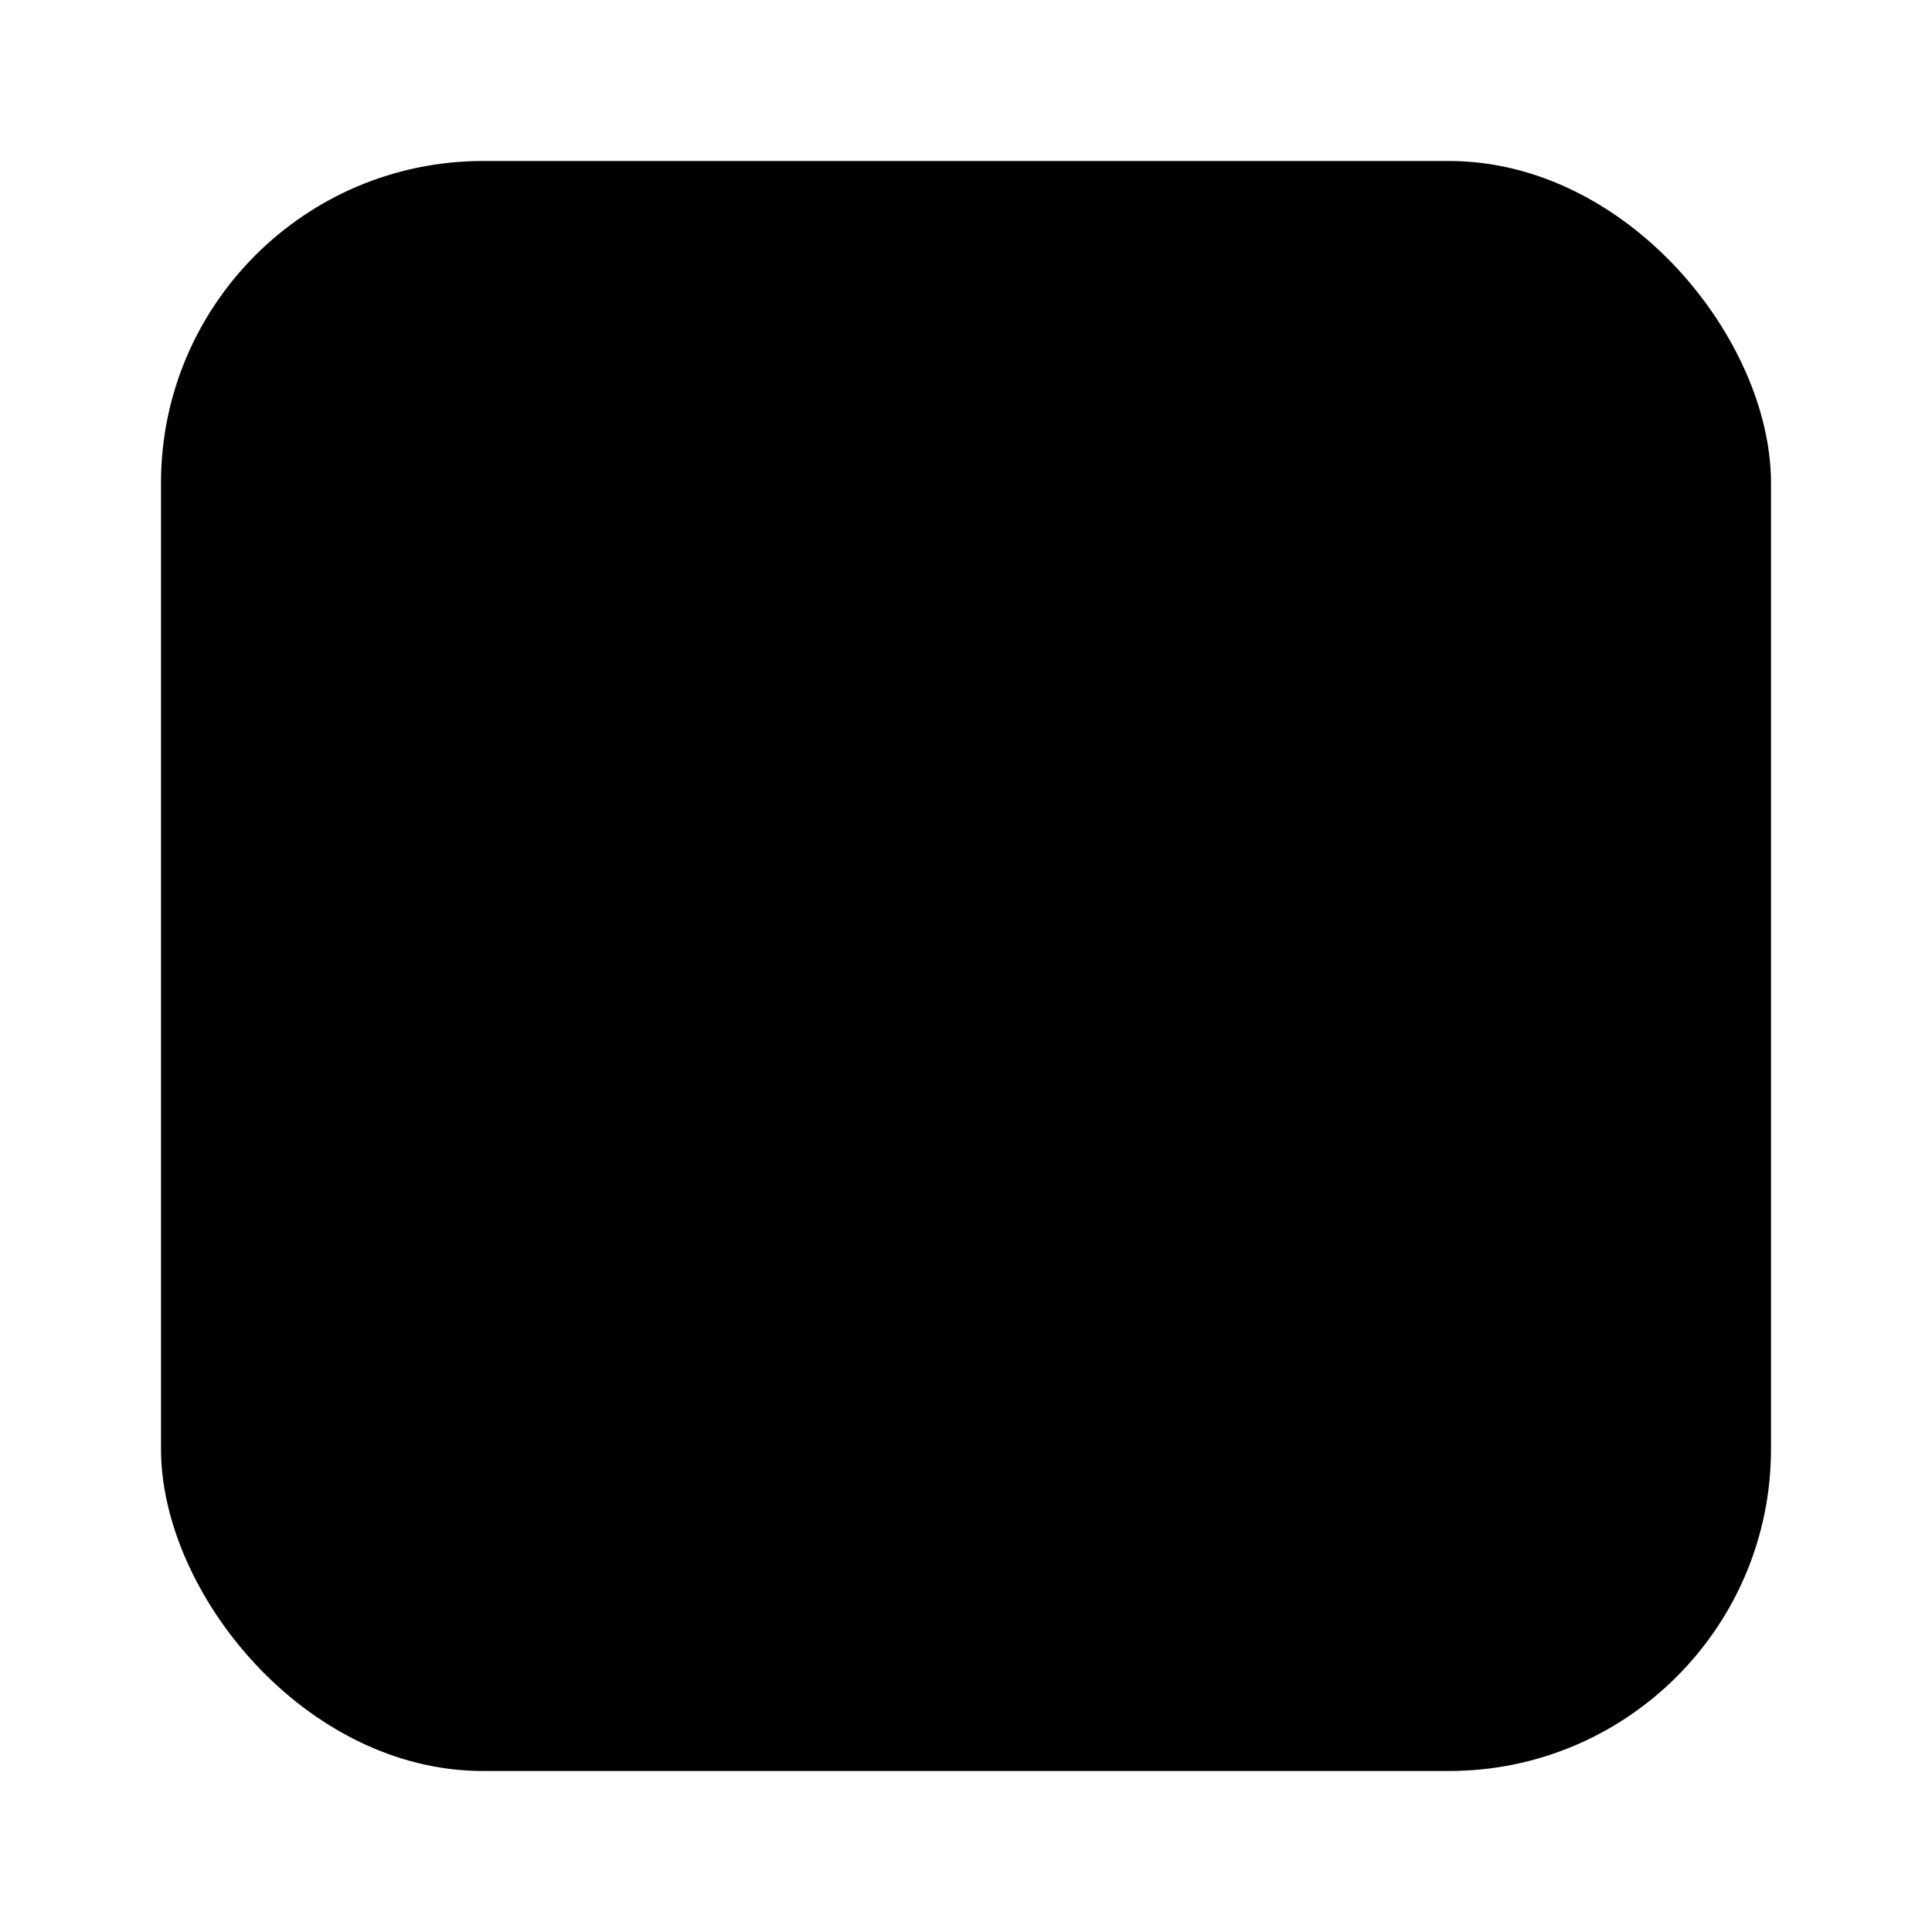 <svg width="24" height="24" viewBox="0 0 24 24" fill="none" xmlns="http://www.w3.org/2000/svg">
<rect x="2" y="2" width="20" height="20" rx="4" fill="#6783F7" style="fill:#6783F7;fill:color(display-p3 0.404 0.514 0.969);fill-opacity:1;"/>
<path d="M9.318 14.743H7.862V13.543H9.318V12.643H7.833V11.357H9.318V7H12.951C13.922 7 14.701 7.238 15.287 7.714C15.873 8.19 16.167 8.89 16.167 9.814C16.167 10.443 16.027 10.967 15.748 11.386C15.479 11.805 15.1 12.119 14.61 12.329C14.119 12.538 13.557 12.643 12.923 12.643H10.76V13.543H13.586V14.743H10.76V17H9.318V14.743ZM12.735 11.357C13.379 11.357 13.87 11.238 14.206 11C14.552 10.762 14.725 10.367 14.725 9.814C14.725 9.281 14.552 8.895 14.206 8.657C13.87 8.41 13.379 8.286 12.735 8.286H10.76V11.357H12.735Z" fill="#C0CBFC" style="fill:#C0CBFC;fill:color(display-p3 0.753 0.796 0.988);fill-opacity:1;"/>
</svg>
